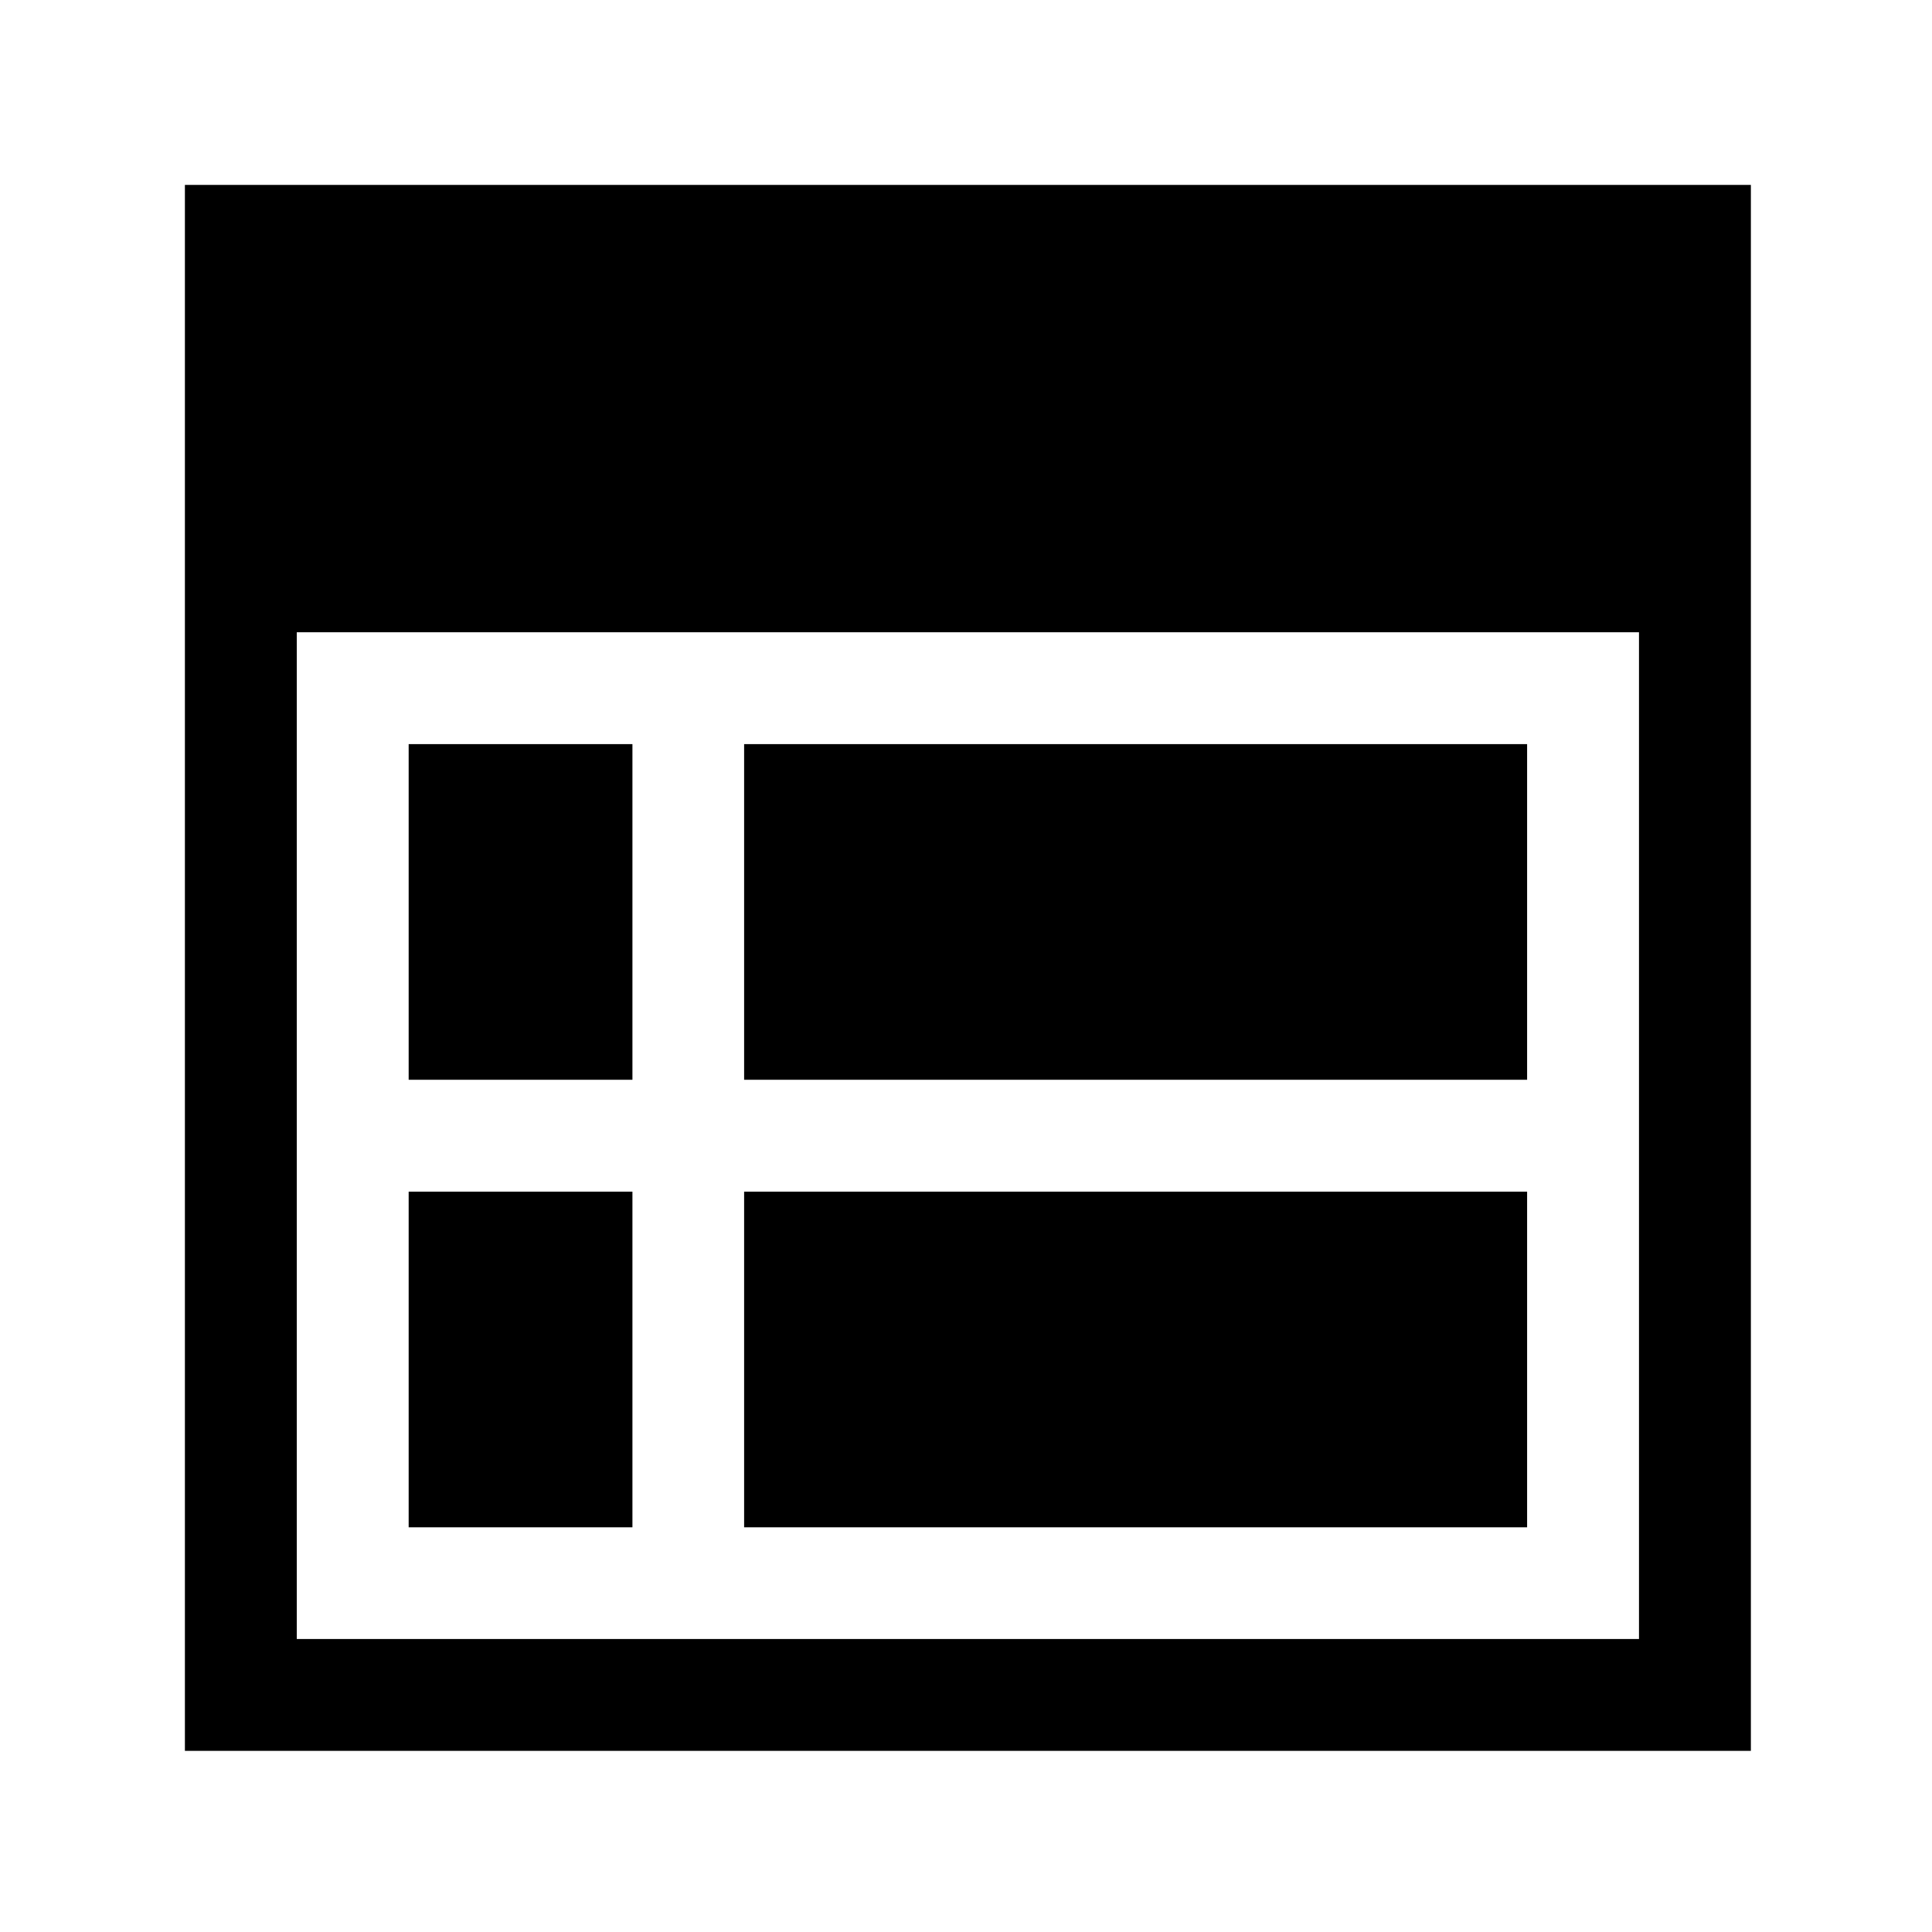 <?xml version="1.0" encoding="utf-8"?>
<!-- Generator: Adobe Illustrator 21.0.2, SVG Export Plug-In . SVG Version: 6.00 Build 0)  -->
<svg version="1.1" id="图层_1" xmlns="http://www.w3.org/2000/svg" xmlns:xlink="http://www.w3.org/1999/xlink" x="0px" y="0px"
	 viewBox="0 0 1024 1024" style="enable-background:new 0 0 1024 1024;" xml:space="preserve">
<g>
	<path d="M98,98v830h830V98H98z M868.7,868.7H157.3V335.1h711.4V868.7z"/>
	<rect x="216.6" y="394.4" width="118.6" height="177.9"/>
	<rect x="394.4" y="394.4" width="415" height="177.9"/>
	<rect x="216.6" y="631.6" width="118.6" height="177.9"/>
	<rect x="394.4" y="631.6" width="415" height="177.9"/>
</g>
</svg>
